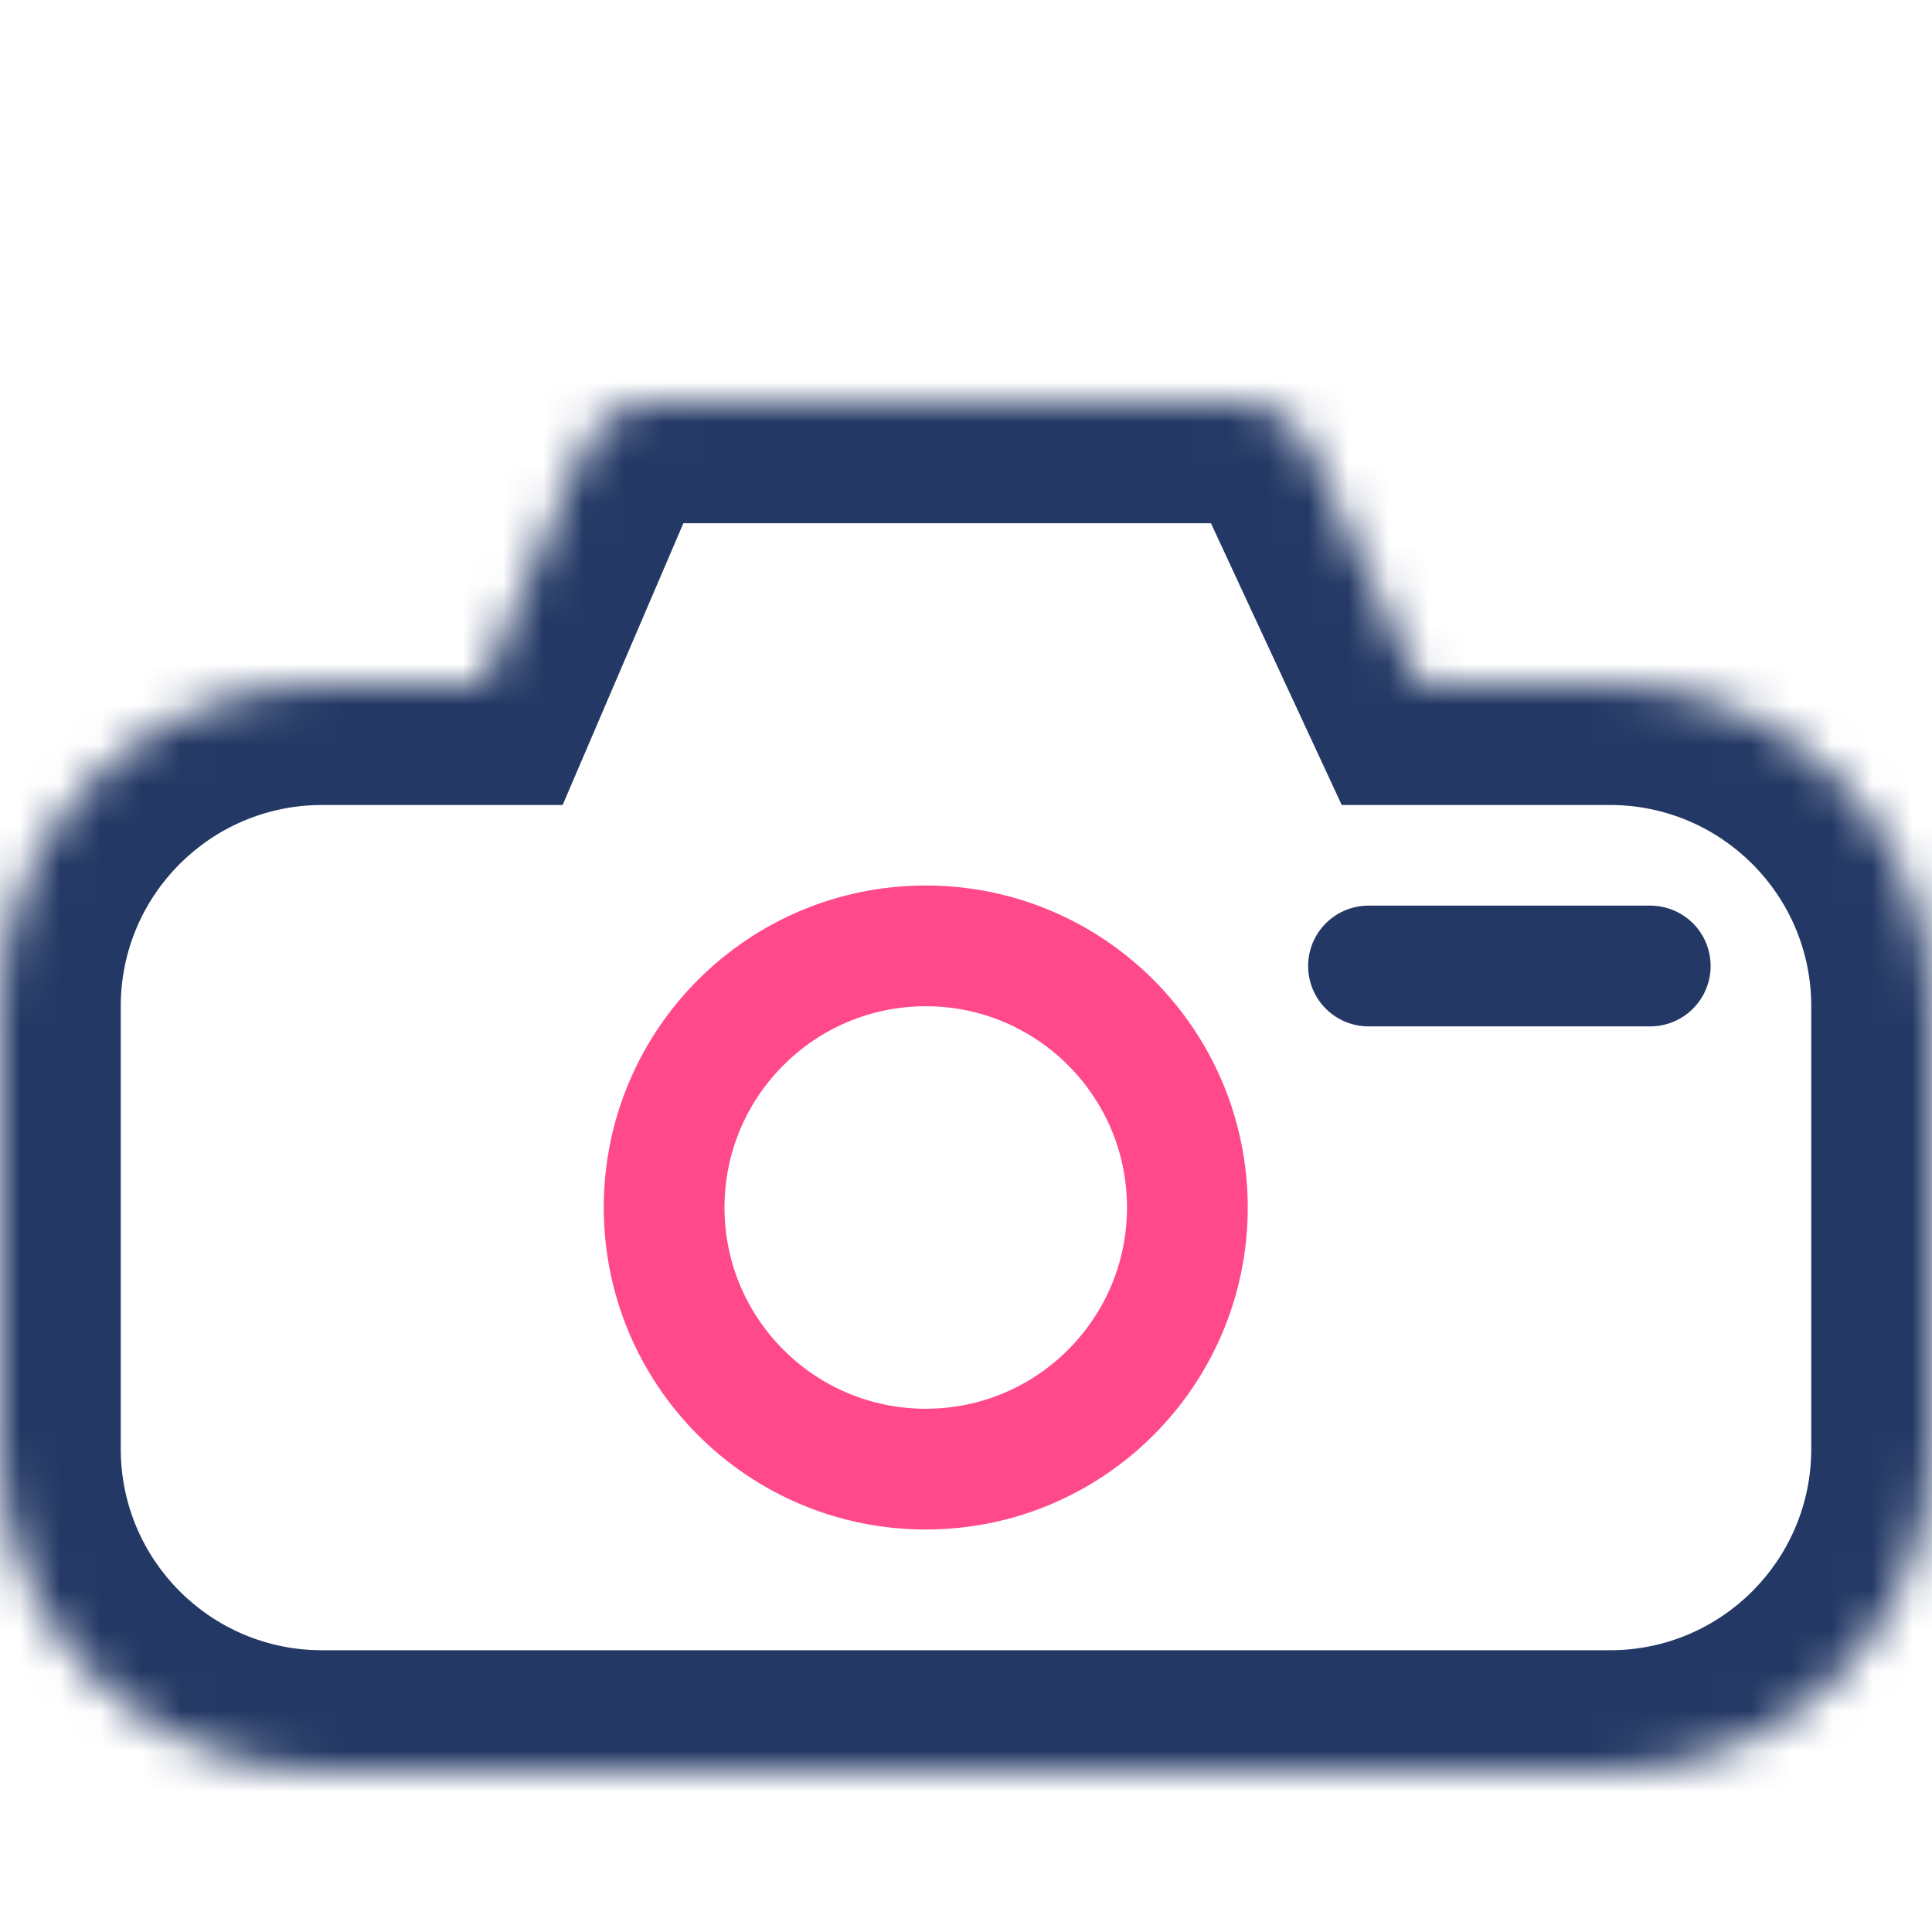 <svg width="48" height="48" viewBox="0 0 48 48" fill="none" xmlns="http://www.w3.org/2000/svg">
<mask id="path-1-inside-1_4_136" fill="white">
<path fill-rule="evenodd" clip-rule="evenodd" d="M16.319 10C15.519 10 14.796 10.477 14.48 11.212L12 17H8C3.582 17 0 20.582 0 25V36C0 40.418 3.582 44 8 44H40C44.418 44 48 40.418 48 36V25C48 20.582 44.418 17 40 17H35.25L32.538 11.158C32.21 10.452 31.502 10 30.724 10H16.319Z"/>
</mask>
<path d="M14.48 11.212L17.238 12.394V12.394L14.48 11.212ZM12 17V20H13.978L14.757 18.182L12 17ZM35.25 17L32.529 18.263L33.335 20H35.25V17ZM32.538 11.158L29.817 12.421V12.421L32.538 11.158ZM17.238 12.394C17.08 12.762 16.719 13 16.319 13V7C14.319 7 12.511 8.192 11.723 10.03L17.238 12.394ZM14.757 18.182L17.238 12.394L11.723 10.03L9.243 15.818L14.757 18.182ZM8 20H12V14H8V20ZM3 25C3 22.239 5.239 20 8 20V14C1.925 14 -3 18.925 -3 25H3ZM3 36V25H-3V36H3ZM8 41C5.239 41 3 38.761 3 36H-3C-3 42.075 1.925 47 8 47V41ZM40 41H8V47H40V41ZM45 36C45 38.761 42.761 41 40 41V47C46.075 47 51 42.075 51 36H45ZM45 25V36H51V25H45ZM40 20C42.761 20 45 22.239 45 25H51C51 18.925 46.075 14 40 14V20ZM35.25 20H40V14H35.25V20ZM29.817 12.421L32.529 18.263L37.971 15.737L35.259 9.894L29.817 12.421ZM30.724 13C30.334 13 29.98 12.774 29.817 12.421L35.259 9.894C34.439 8.129 32.67 7 30.724 7V13ZM16.319 13H30.724V7H16.319V13Z" fill="#233864" mask="url(#path-1-inside-1_4_136)"/>
<circle cx="23" cy="30" r="6.5" stroke="#FF498B" stroke-width="3"/>
<path d="M34 24L37.5 24L41 24" stroke="#233864" stroke-width="3" stroke-linecap="round" stroke-linejoin="round"/>
</svg>
